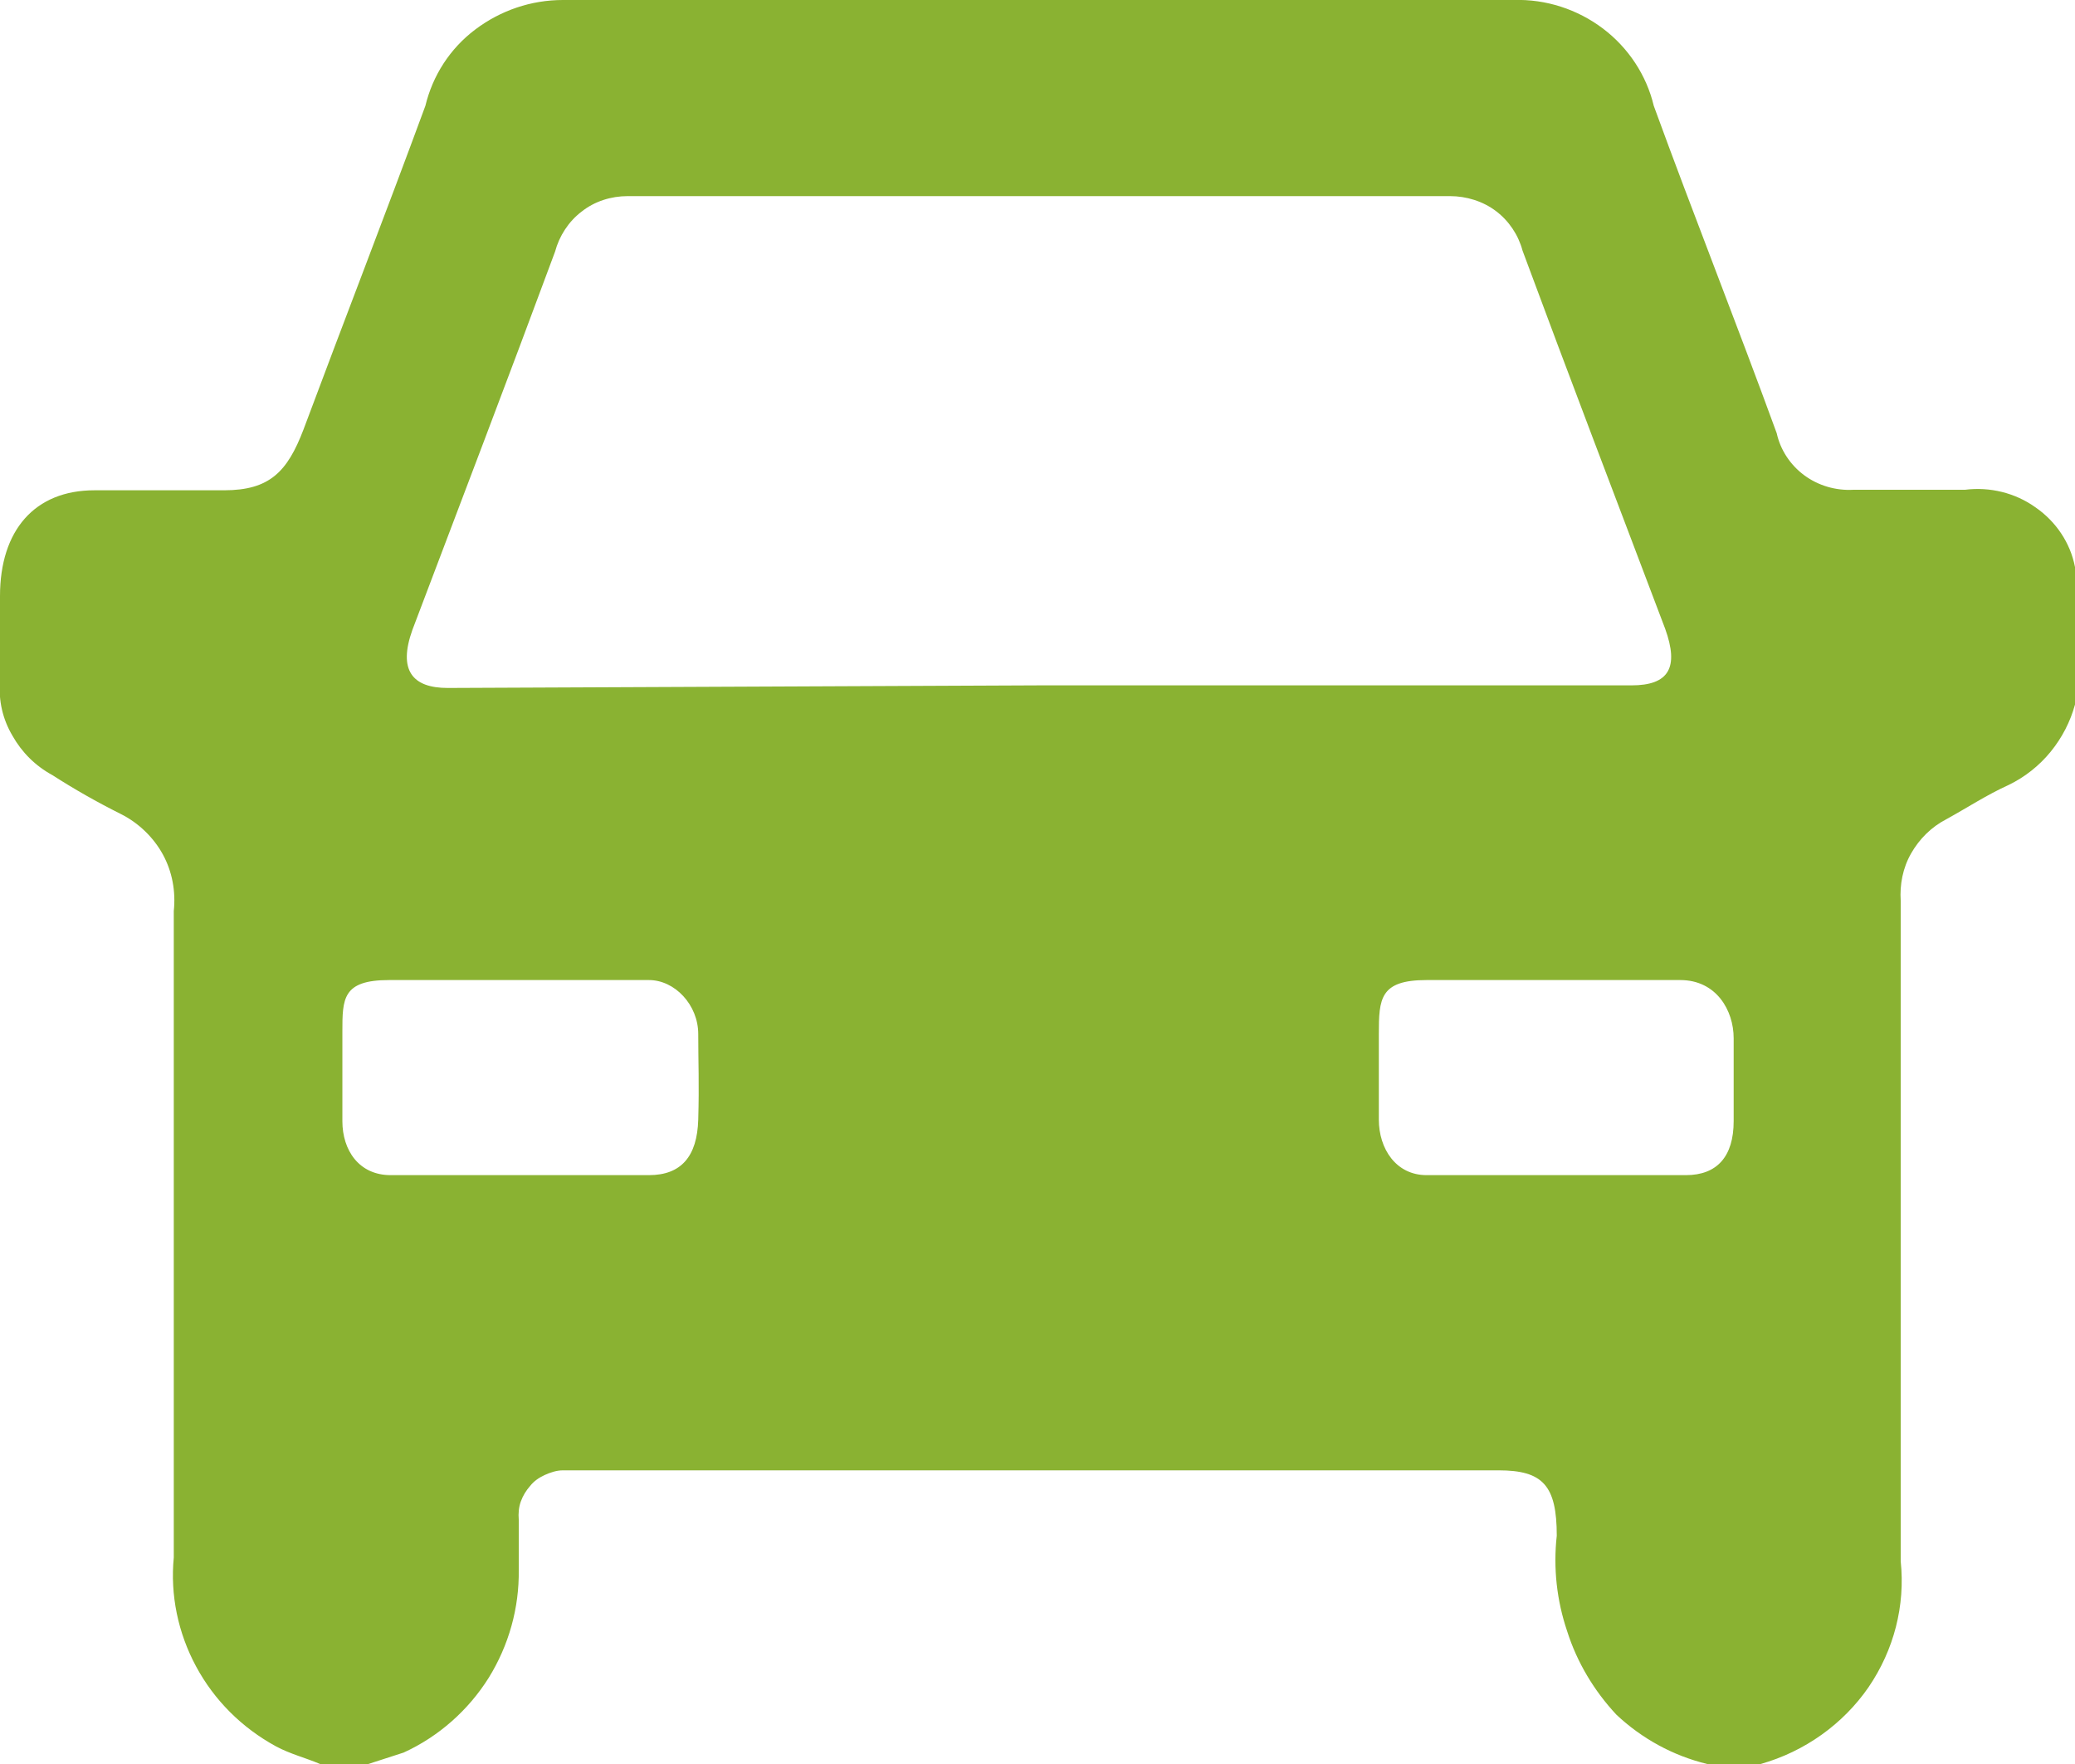 <?xml version="1.0" encoding="UTF-8"?><svg xmlns="http://www.w3.org/2000/svg" xmlns:xlink="http://www.w3.org/1999/xlink" viewBox="0 0 40 34"><defs><style>.e{fill:none;}.f{fill:#8ab232;}.g{clip-path:url(#d);}</style><clipPath id="d"><rect class="e" width="40" height="34"/></clipPath></defs><g id="a"/><g id="b"><g id="c"><g class="g"><path class="f" d="M33.83,34h-.92c-.66-.16-1.26-.49-1.75-.95-.43-.46-.76-1.01-.95-1.61-.2-.59-.27-1.22-.2-1.84,0-.97-.27-1.26-1.12-1.26H10.85c-.12,0-.24,.04-.35,.09-.11,.05-.21,.12-.28,.21-.08,.09-.14,.19-.18,.3s-.05,.23-.04,.35v.97c.01,.73-.19,1.45-.58,2.08-.39,.62-.96,1.13-1.64,1.44l-.68,.22h-.93c-.28-.12-.57-.19-.85-.34-.66-.36-1.19-.89-1.54-1.54-.35-.65-.5-1.38-.43-2.1v-12.46c.04-.38-.03-.76-.21-1.09-.18-.33-.47-.61-.81-.78-.46-.23-.9-.48-1.32-.75-.33-.18-.59-.44-.77-.76C.05,13.86-.03,13.5,0,13.14v-1.65C0,10.22,.67,9.45,1.82,9.45h2.5c.88,0,1.22-.36,1.53-1.17,.78-2.09,1.58-4.15,2.35-6.24,.14-.58,.47-1.1,.96-1.47S10.24,0,10.85,0H29.18c.62-.02,1.23,.18,1.72,.55,.49,.37,.84,.9,.98,1.49,.77,2.11,1.6,4.2,2.37,6.31,.07,.32,.26,.61,.53,.81,.27,.2,.61,.3,.95,.28h2.15c.48-.06,.97,.06,1.36,.34,.39,.27,.67,.68,.76,1.15v2.65c-.09,.33-.25,.64-.47,.91-.22,.27-.5,.49-.81,.64-.42,.19-.8,.44-1.2,.66-.29,.15-.52,.38-.68,.66-.16,.28-.22,.6-.2,.91v12.73c.09,.86-.13,1.71-.62,2.43-.49,.71-1.23,1.24-2.08,1.48h-.12ZM20,13.21h11.45c.72,0,.92-.34,.65-1.09-.92-2.43-1.85-4.86-2.75-7.29-.08-.3-.26-.57-.51-.76-.25-.19-.57-.29-.89-.29H12.1c-.32,0-.64,.1-.89,.3-.25,.19-.43,.47-.51,.77-.9,2.43-1.83,4.86-2.75,7.29-.28,.78,0,1.12,.68,1.12l11.38-.05Zm-10,5.68h-2.5c-.9,0-.9,.36-.9,1v1.72c0,.56,.32,1.04,.93,1.04h4.98c.62,0,.93-.36,.95-1.07,.02-.7,0-1.09,0-1.65s-.45-1.04-.95-1.04h-2.5Zm20,0h-2.5c-.9,0-.92,.36-.92,1.04v1.65c0,.56,.33,1.07,.92,1.07h5c.6,0,.92-.36,.92-1.04v-1.6c0-.53-.33-1.12-1.03-1.12h-2.4Z"/></g></g></g></svg>